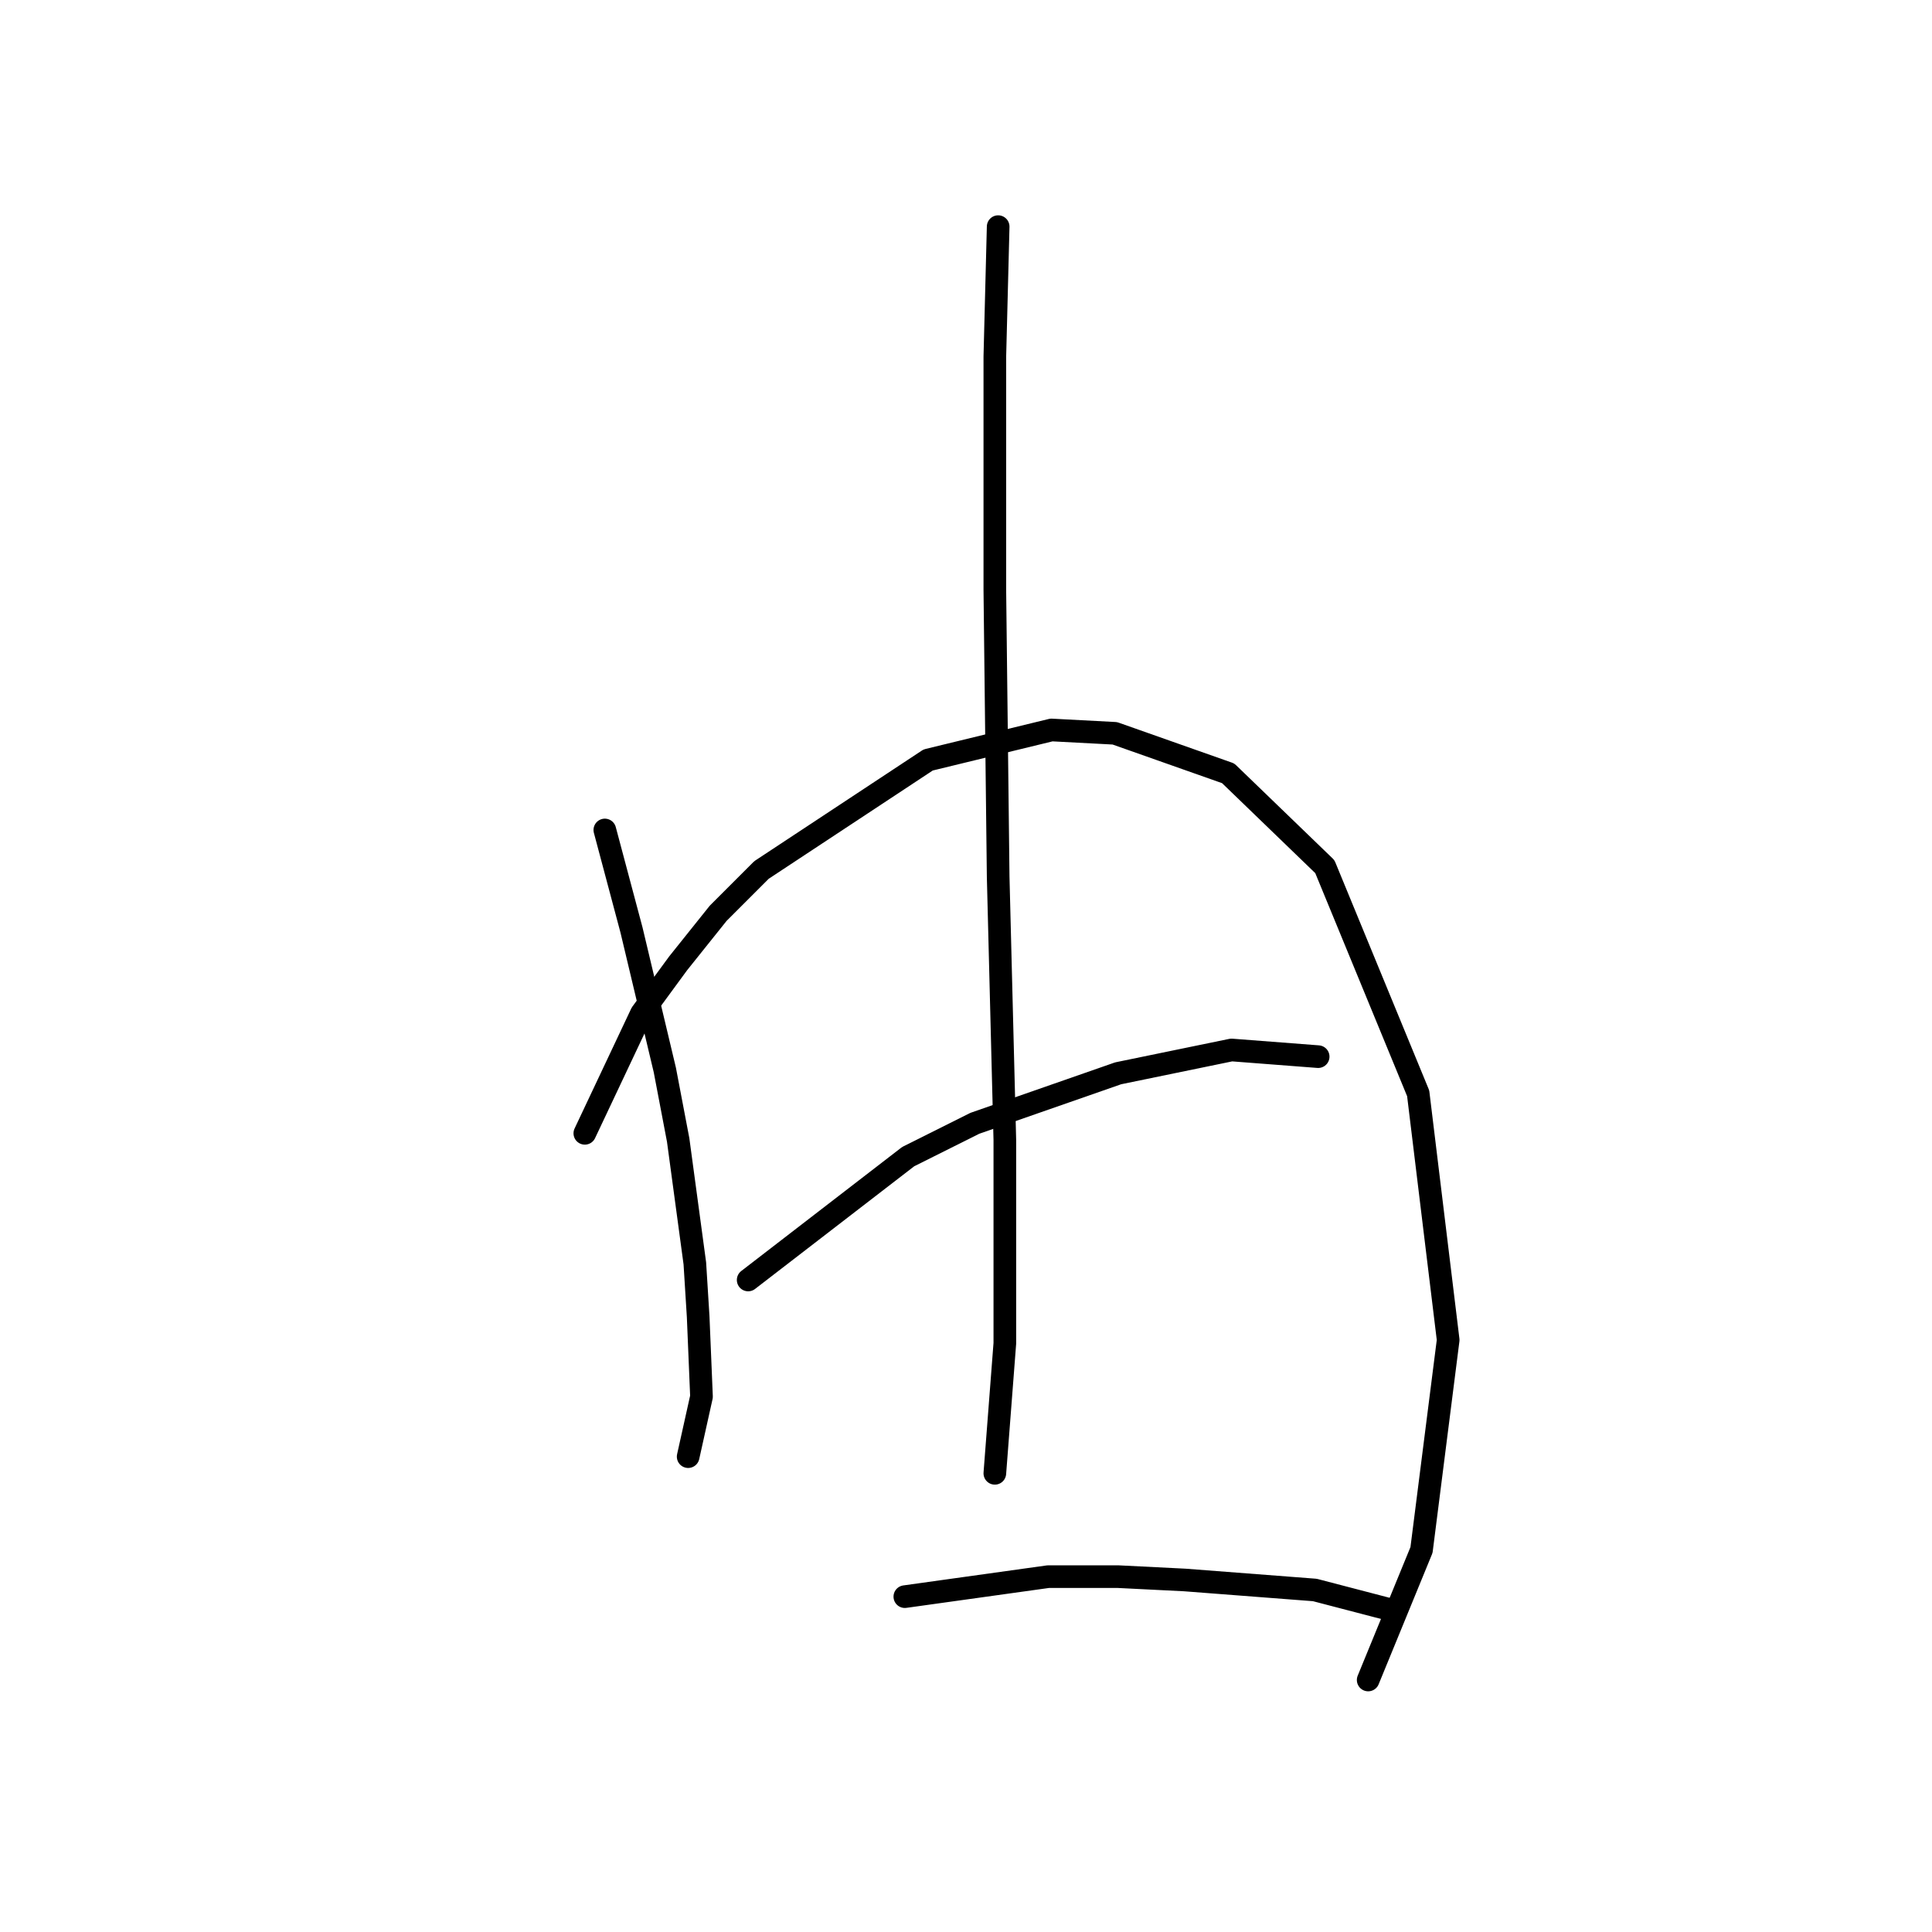 <?xml version="1.0" standalone="no"?>
    <svg width="256" height="256" xmlns="http://www.w3.org/2000/svg" version="1.1">
    <polyline stroke="black" stroke-width="3" stroke-linecap="round" fill="transparent" stroke-linejoin="round" points="80.143 109.976 83.676 123.227 85.885 132.502 88.093 141.777 89.86 151.053 92.069 167.395 92.51 174.462 92.952 185.063 91.185 193.013 91.185 193.013 " />
        <polyline stroke="black" stroke-width="3" stroke-linecap="round" fill="transparent" stroke-linejoin="round" points="77.493 150.17 85.002 134.269 89.86 127.643 95.16 121.018 100.902 115.276 122.987 100.7 139.329 96.725 147.721 97.167 162.739 102.467 175.548 114.834 187.915 144.869 191.89 177.554 188.357 205.381 181.29 222.607 181.29 222.607 " />
        <polyline stroke="black" stroke-width="3" stroke-linecap="round" fill="transparent" stroke-linejoin="round" points="132.262 30.03 131.821 47.256 131.821 61.39 131.821 78.174 132.262 116.16 133.146 151.053 133.146 177.996 131.821 195.222 131.821 195.222 " />
        <polyline stroke="black" stroke-width="3" stroke-linecap="round" fill="transparent" stroke-linejoin="round" points="99.136 169.604 120.337 153.261 129.17 148.844 148.163 142.219 163.181 139.127 174.664 140.011 174.664 140.011 " />
        <polyline stroke="black" stroke-width="3" stroke-linecap="round" fill="transparent" stroke-linejoin="round" points="119.895 211.564 138.888 208.914 148.163 208.914 156.997 209.356 174.223 210.681 184.382 213.331 184.382 213.331 " />
        </svg>